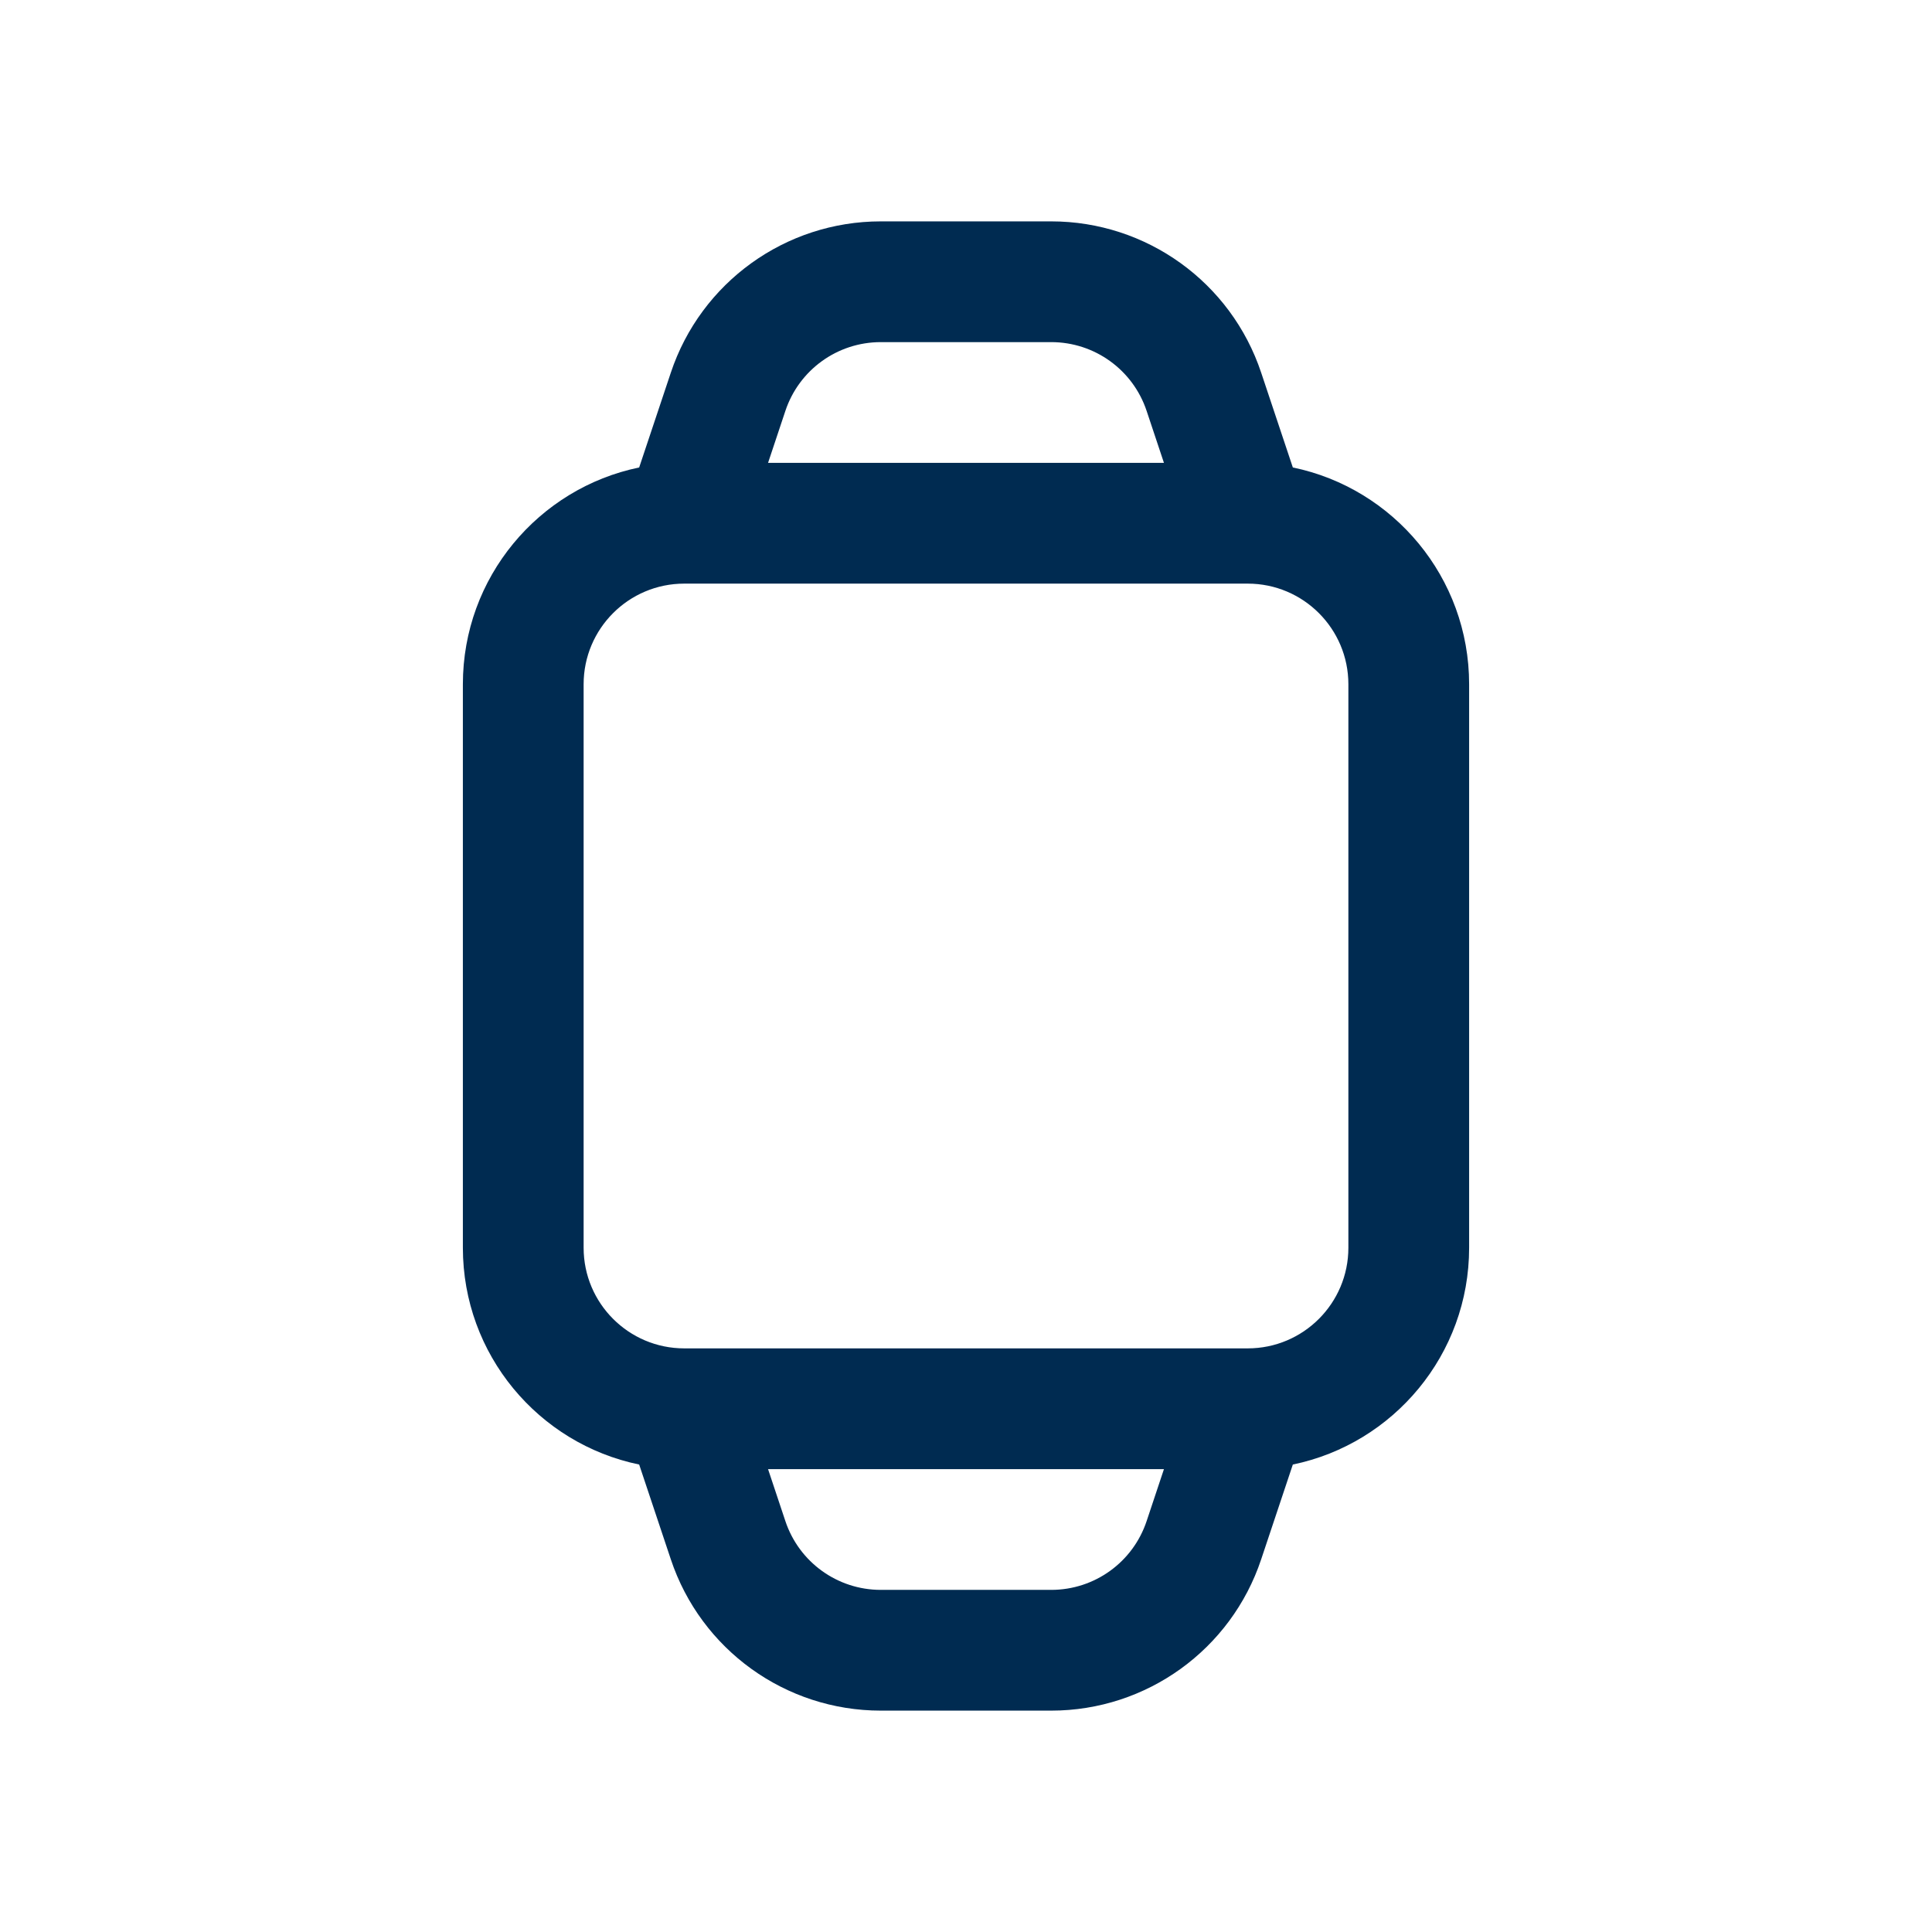 <svg width="24" height="24" viewBox="0 0 24 24" fill="none" xmlns="http://www.w3.org/2000/svg">
<path fill-rule="evenodd" clip-rule="evenodd" d="M9.541 5.75H14.459L14.244 5.105C14.074 4.594 13.597 4.25 13.059 4.25H10.941C10.403 4.25 9.926 4.594 9.756 5.105L9.541 5.75ZM16.06 5.807L15.667 4.63C15.293 3.507 14.242 2.75 13.059 2.75H10.941C9.758 2.75 8.707 3.507 8.333 4.63L7.94 5.807C6.69 6.065 5.75 7.173 5.75 8.5V15.5C5.75 16.827 6.69 17.935 7.94 18.193L8.333 19.37C8.707 20.493 9.758 21.25 10.941 21.25H13.059C14.242 21.25 15.293 20.493 15.667 19.37L16.06 18.193C17.31 17.935 18.25 16.827 18.25 15.5V8.5C18.25 7.173 17.31 6.065 16.06 5.807ZM15.5 7.25H8.5C7.81 7.25 7.25 7.81 7.25 8.5V15.5C7.25 16.19 7.81 16.75 8.5 16.75H15.5C16.19 16.75 16.75 16.19 16.75 15.5V8.5C16.75 7.81 16.19 7.25 15.5 7.25ZM9.541 18.25H14.459L14.244 18.895C14.074 19.406 13.597 19.75 13.059 19.75H10.941C10.403 19.75 9.926 19.406 9.756 18.895L9.541 18.25Z" fill="#002B51"/>
</svg>
